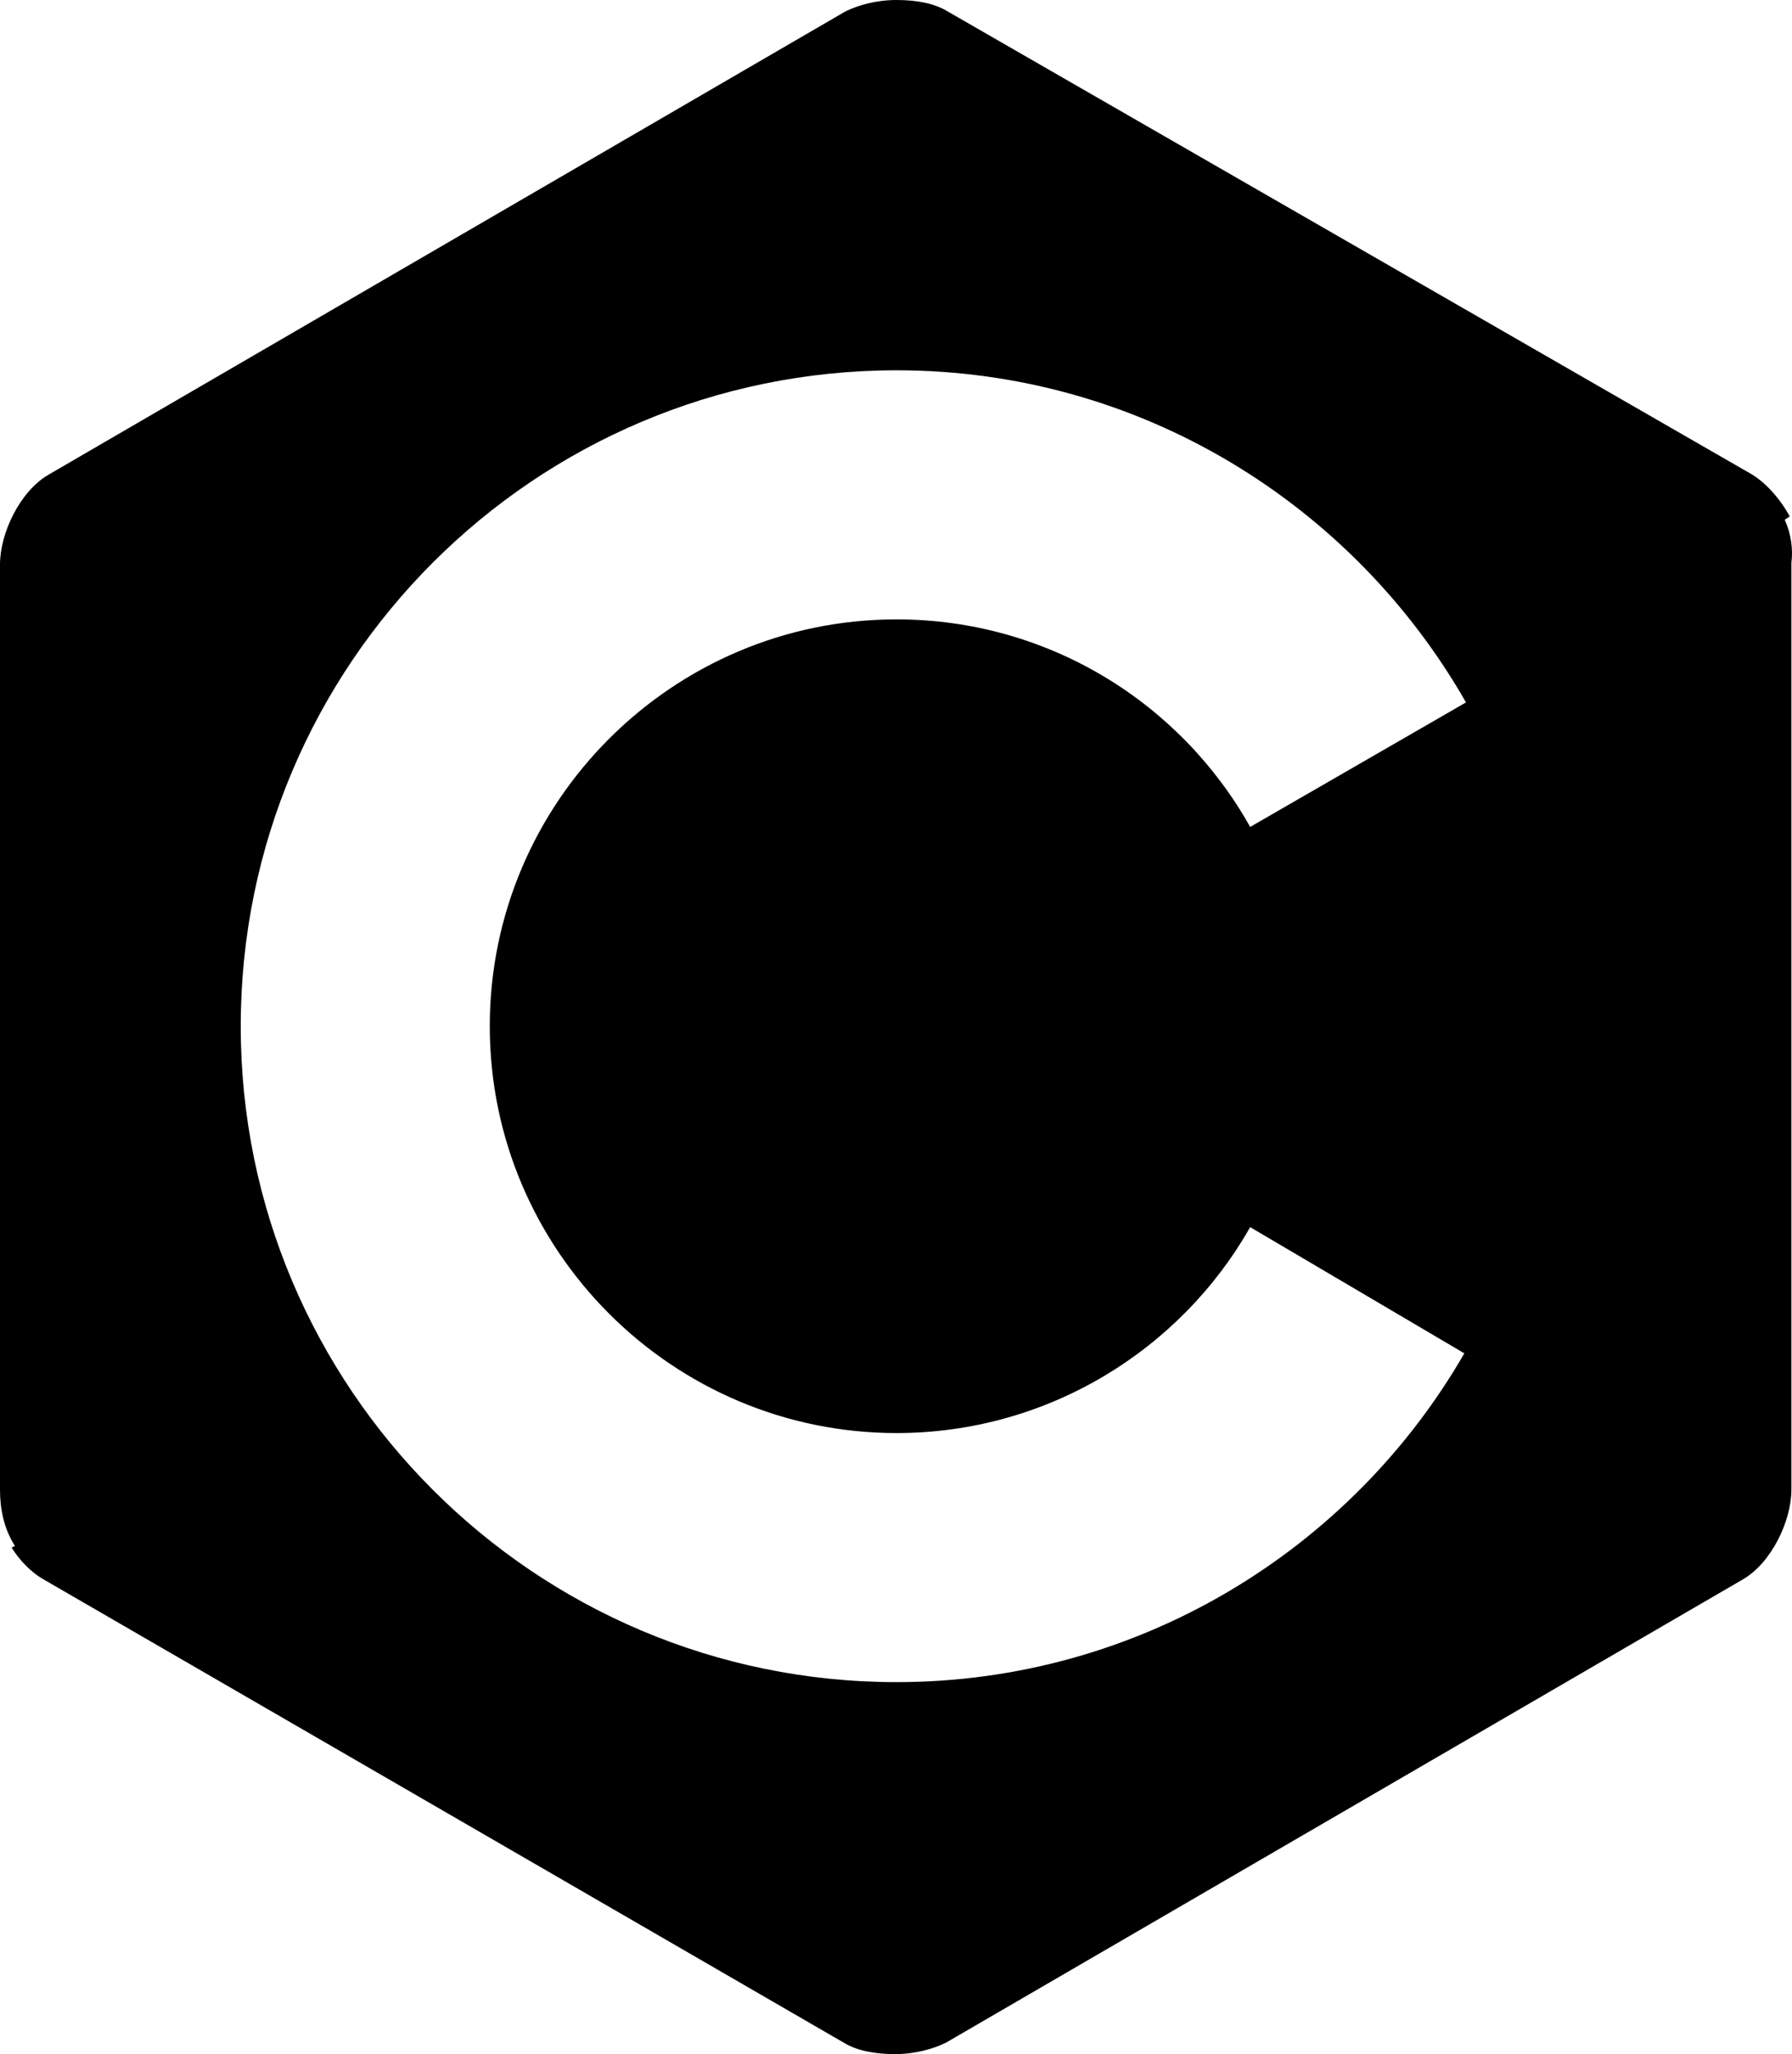 <?xml version="1.0" encoding="utf-8"?>
<svg xmlns="http://www.w3.org/2000/svg" viewBox="258.627 38.4 107.936 123.7" width="107.936px" height="123.7px" preserveAspectRatio="none"><path d="M 366.127 69.7 L 366.427 69.5 C 365.827 68.4 364.927 67.4 364.027 66.9 L 315.727 39.1 C 314.927 38.6 313.827 38.4 312.627 38.4 C 311.427 38.4 310.327 38.7 309.527 39.1 L 261.527 67 C 259.827 68 258.627 70.5 258.627 72.4 L 258.627 128.1 C 258.627 129.2 258.827 130.4 259.527 131.5 L 259.327 131.6 C 259.827 132.4 260.527 133.1 261.227 133.5 L 309.427 161.4 C 310.227 161.9 311.327 162.1 312.527 162.1 C 313.727 162.1 314.827 161.8 315.627 161.4 L 363.627 133.5 C 365.327 132.5 366.527 130 366.527 128.1 L 366.527 72.3 C 366.627 71.5 366.527 70.6 366.127 69.7 Z M 312.627 124.7 C 321.727 124.7 329.727 119.7 333.927 112.3 L 346.827 119.9 C 340.027 131.7 327.227 139.7 312.627 139.7 C 290.827 139.7 273.127 122 273.127 100.2 C 273.127 78.4 290.827 60.7 312.627 60.7 C 327.327 60.7 340.127 68.8 346.927 80.7 L 333.927 88.2 C 329.727 80.7 321.727 75.7 312.627 75.7 C 299.127 75.7 288.127 86.7 288.127 100.2 C 288.127 113.7 299.127 124.7 312.627 124.7 Z" style="" id="object-3" transform="matrix(1, 0, 0, 1, -2.842170943040401e-14, 0)"/></svg>